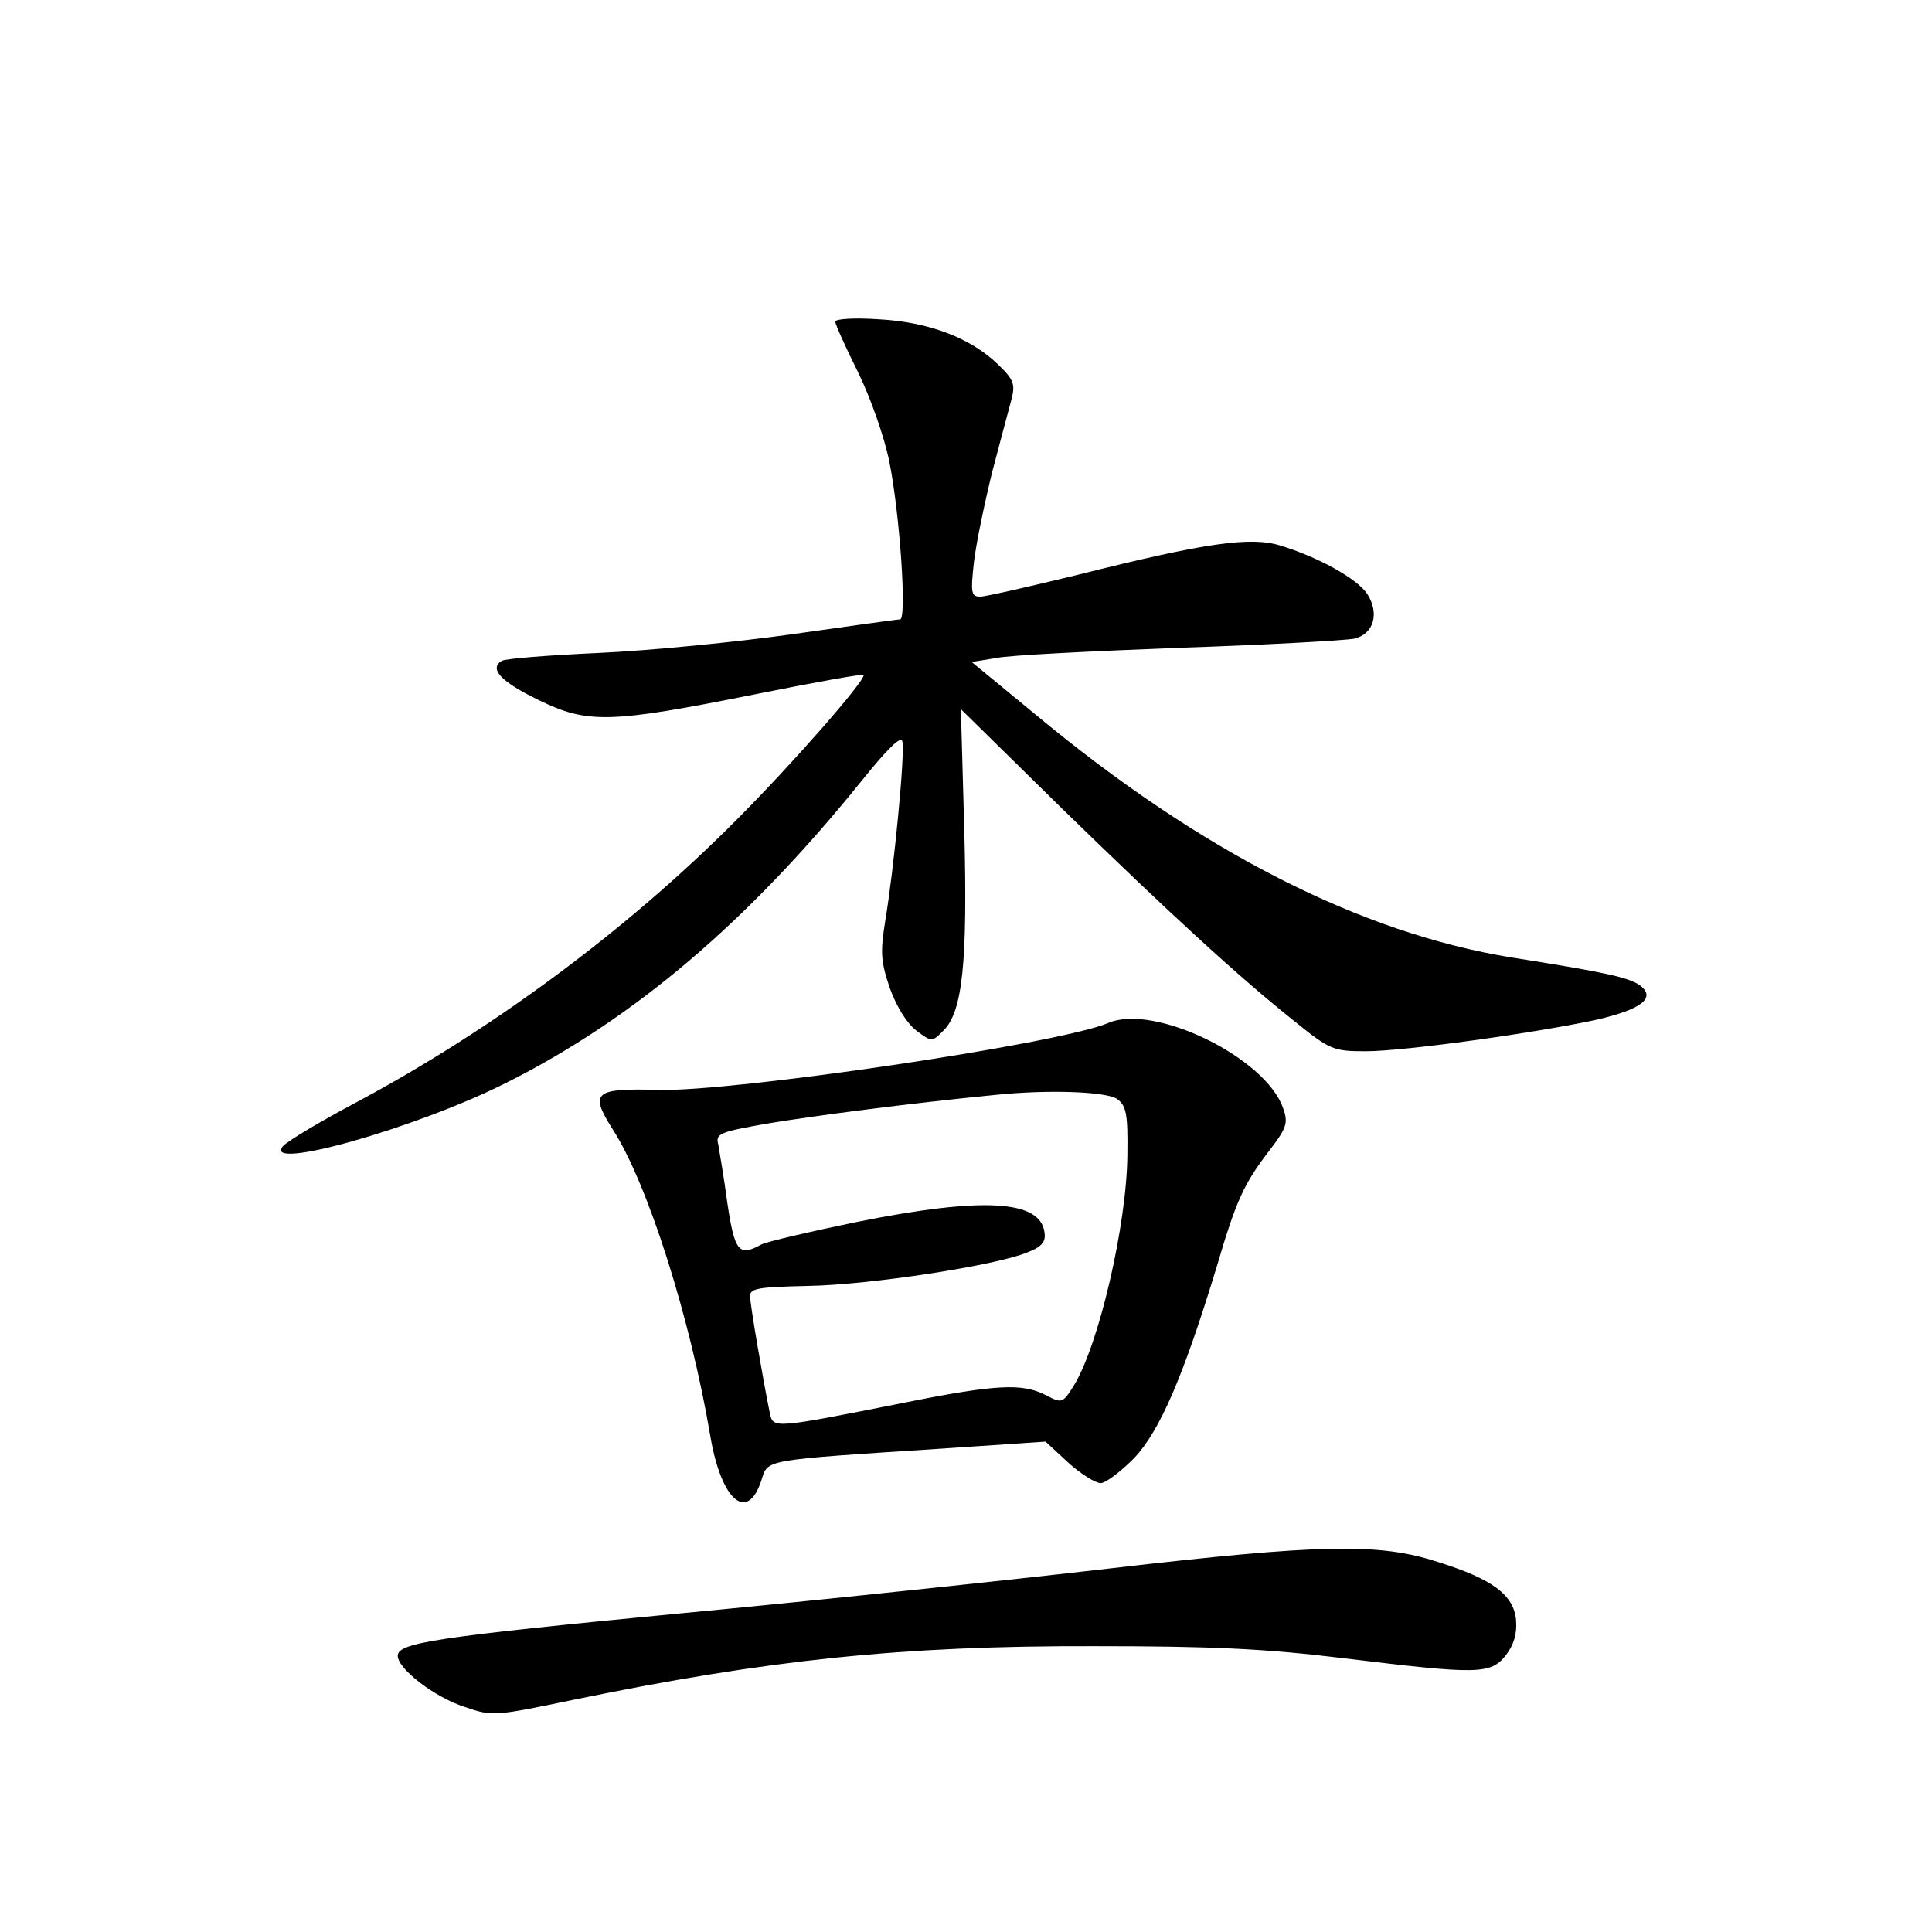 <?xml version="1.0" standalone="no"?>
<!DOCTYPE svg PUBLIC "-//W3C//DTD SVG 20010904//EN"
 "http://www.w3.org/TR/2001/REC-SVG-20010904/DTD/svg10.dtd">
<svg version="1.0" xmlns="http://www.w3.org/2000/svg"
 width="340pt" height="340pt" viewBox="0 0 340 340"
 preserveAspectRatio="xMidYMid meet">
<g transform="translate(0,340) scale(0.1,-0.1)"
fill="#000000" stroke="none">
<path d="M1470 2834 c0 -5 18 -45 40 -89 22 -45 46 -113 55 -157 19 -95 31
-278 19 -278 -5 0 -90 -12 -189 -26 -99 -14 -252 -29 -340 -33 -88 -4 -166
-10 -172 -14 -23 -14 -1 -37 65 -69 86 -42 125 -41 380 10 105 21 192 37 192
34 0 -13 -127 -158 -225 -256 -191 -192 -428 -368 -670 -497 -62 -33 -119 -67
-127 -76 -37 -45 236 32 394 112 225 113 425 284 622 528 49 61 72 83 74 72 5
-21 -15 -226 -30 -315 -9 -56 -8 -72 8 -119 12 -33 30 -62 47 -75 27 -20 27
-20 47 0 34 33 43 120 37 352 l-6 214 177 -174 c194 -189 312 -297 411 -376
62 -50 68 -52 125 -52 68 0 304 33 408 56 77 18 103 38 74 60 -20 14 -61 23
-226 49 -265 43 -547 186 -837 427 l-113 93 43 7 c23 5 168 12 322 18 154 5
292 13 308 16 35 8 45 45 23 79 -18 27 -87 65 -153 85 -52 16 -131 5 -354 -51
-86 -21 -165 -39 -174 -39 -16 0 -17 7 -11 61 4 34 19 105 32 158 14 53 29
110 34 128 7 27 4 35 -24 62 -48 46 -120 74 -208 79 -43 3 -78 1 -78 -4z"/>
<path d="M1951 1600 c-86 -37 -663 -122 -793 -118 -112 3 -121 -4 -80 -69 62
-96 137 -333 172 -540 19 -113 65 -154 90 -78 12 37 -2 35 322 56 l178 12 40
-37 c22 -20 48 -36 57 -36 9 0 35 20 59 44 45 48 86 142 145 336 35 119 48
147 95 208 29 38 31 47 22 72 -31 89 -226 184 -307 150z m15 -134 c16 -12 19
-26 18 -98 -1 -123 -50 -334 -94 -406 -20 -32 -21 -32 -50 -17 -41 21 -87 19
-251 -14 -227 -45 -228 -45 -234 -19 -11 53 -35 192 -35 207 0 14 15 16 103
18 109 2 330 36 385 59 26 10 33 19 30 36 -8 56 -108 62 -328 18 -83 -17 -160
-35 -170 -40 -40 -22 -47 -13 -60 73 -6 45 -14 91 -16 103 -5 19 2 22 88 37
78 13 245 35 398 50 95 10 197 6 216 -7z"/>
<path d="M1955 640 c-181 -21 -521 -57 -755 -79 -436 -42 -500 -52 -500 -75 0
-23 65 -73 118 -90 49 -17 53 -16 193 13 340 70 577 95 914 94 204 0 298 -4
438 -21 238 -29 260 -29 287 5 14 18 20 38 18 62 -4 44 -41 72 -137 102 -104
34 -205 32 -576 -11z"/>
</g>
</svg>
